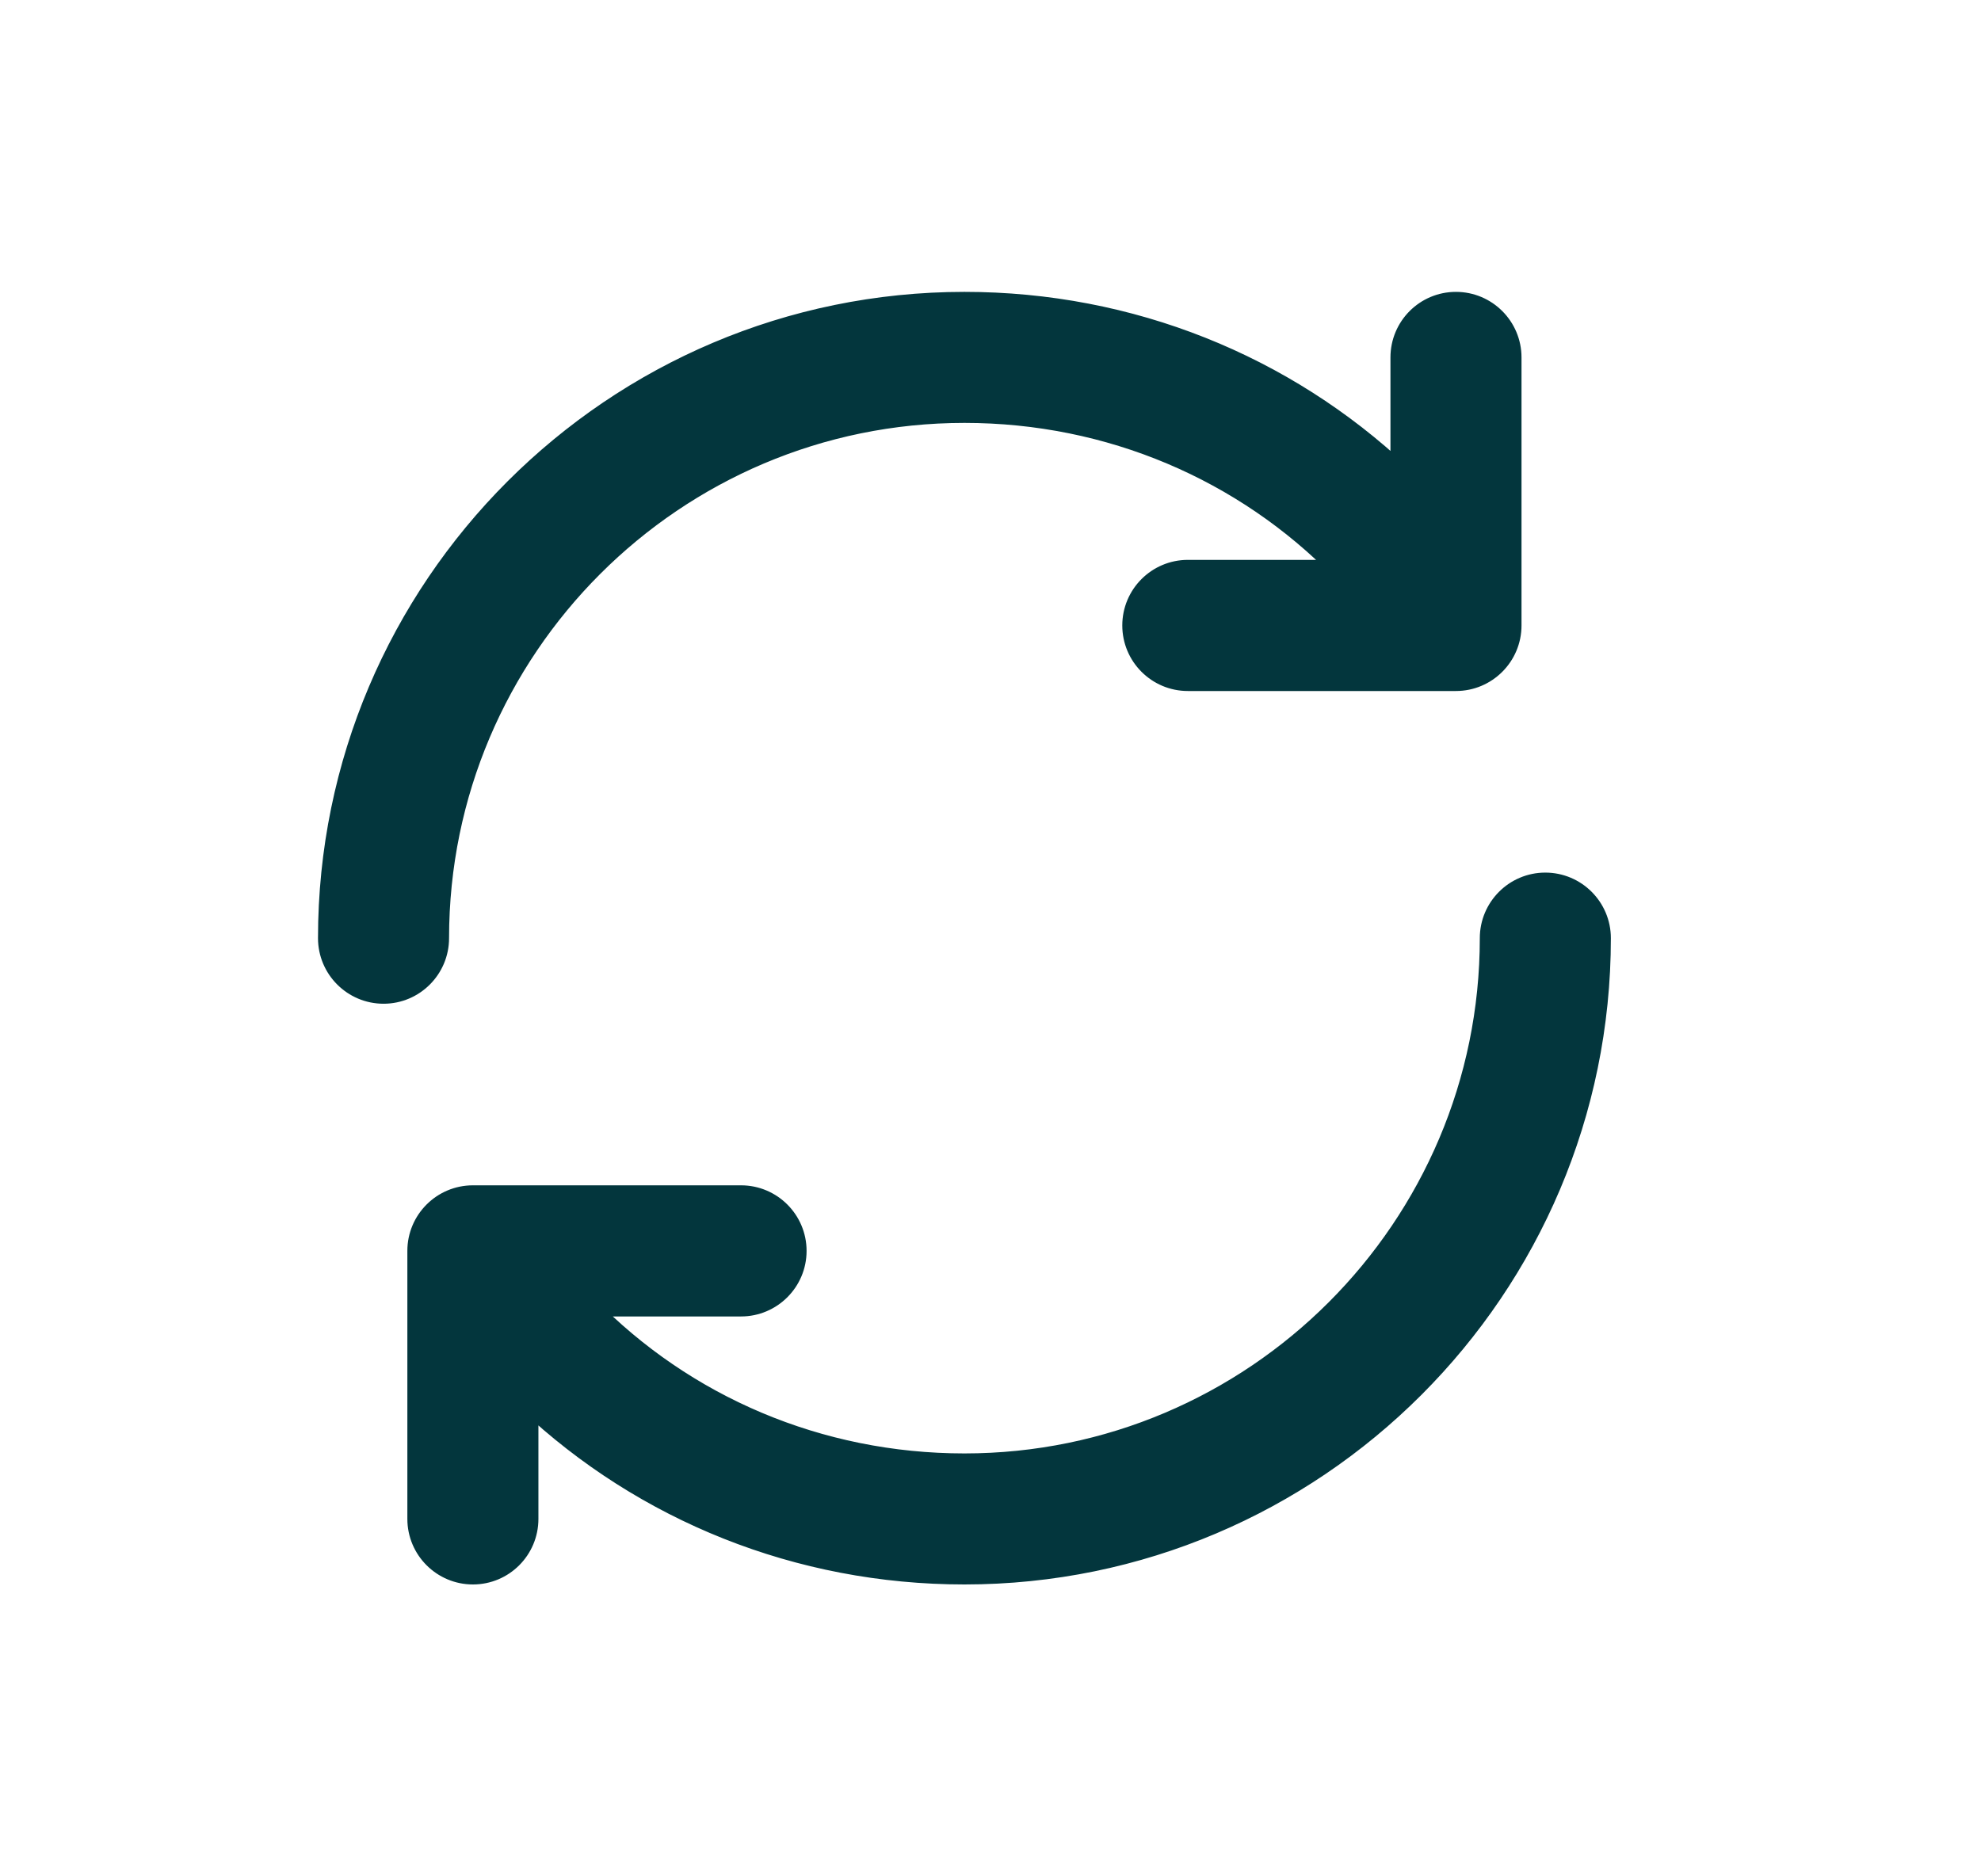 <svg width="19" height="18" viewBox="0 0 19 18" fill="none" xmlns="http://www.w3.org/2000/svg">
<path d="M3.679 9.529C3.97 9.529 4.207 9.292 4.207 9C4.207 6.219 6.469 3.957 9.25 3.957C10.645 3.957 11.934 4.513 12.868 5.471H11.393C11.101 5.471 10.864 5.708 10.864 6C10.864 6.292 11.101 6.529 11.393 6.529H13.964C14.256 6.529 14.493 6.292 14.493 6V3.429C14.493 3.137 14.256 2.9 13.964 2.9C13.672 2.9 13.436 3.137 13.436 3.429V4.551C12.323 3.503 10.843 2.9 9.25 2.9C5.886 2.9 3.15 5.636 3.15 9C3.15 9.292 3.387 9.529 3.679 9.529ZM14.821 8.471C14.53 8.471 14.293 8.708 14.293 9C14.293 11.78 12.03 14.043 9.25 14.043C7.855 14.043 6.566 13.487 5.632 12.529H7.107C7.399 12.529 7.636 12.292 7.636 12C7.636 11.708 7.399 11.471 7.107 11.471H4.536C4.244 11.471 4.007 11.708 4.007 12V14.571C4.007 14.863 4.244 15.1 4.536 15.1C4.828 15.1 5.064 14.863 5.064 14.571V13.449C6.177 14.497 7.657 15.1 9.25 15.1C12.614 15.1 15.35 12.364 15.35 9C15.35 8.708 15.113 8.471 14.821 8.471Z" fill="#03363D" stroke="#03363D" stroke-width="0.2"/>
</svg>

